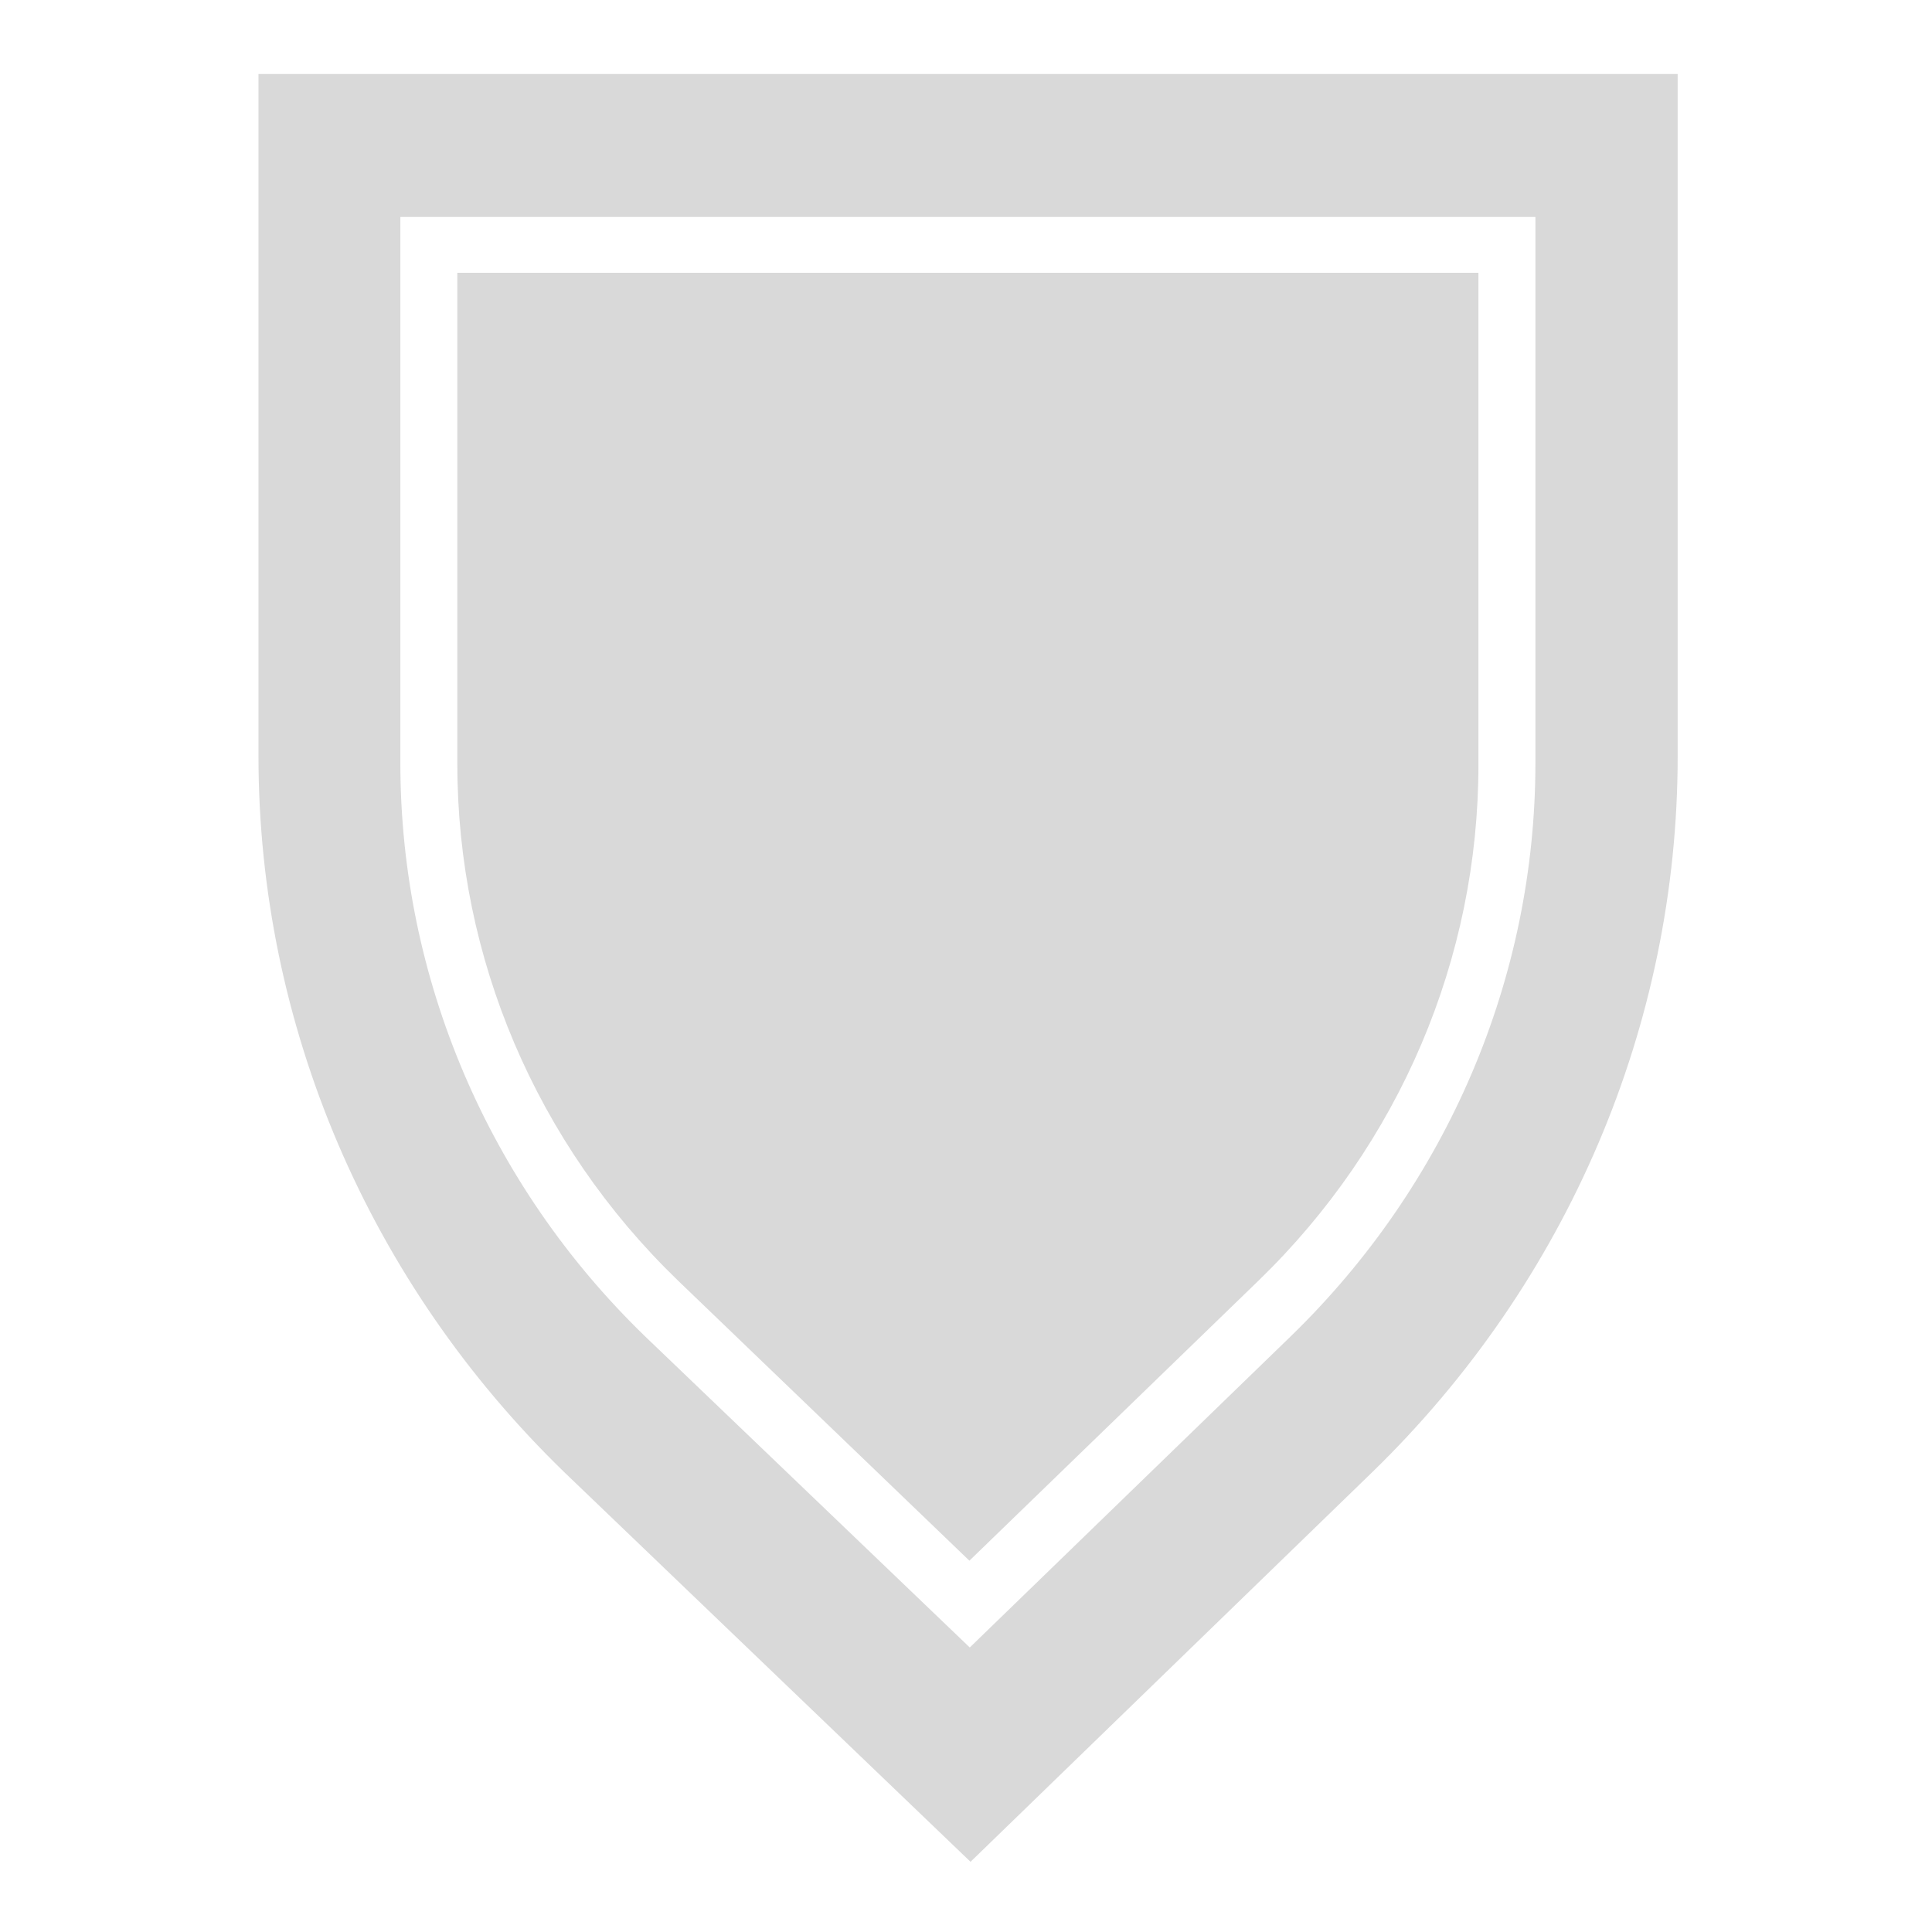 <?xml version="1.0" encoding="utf-8"?>
<!-- Generator: Adobe Illustrator 25.0.0, SVG Export Plug-In . SVG Version: 6.00 Build 0)  -->
<svg version="1.1" id="Layer_1" xmlns="http://www.w3.org/2000/svg" xmlns:xlink="http://www.w3.org/1999/xlink" x="0px"
	y="0px" viewBox="0 0 512 512" style="enable-background:new 0 0 512 512;" xml:space="preserve">
	<style type="text/css">
		.st0 {
			fill: none;
		}

		.st1 {
			fill: #d9d9d9;
		}
	</style>
	<path class="st0" d="M32.5,0.5h448c17.7,0,32,14.3,32,32v448c0,17.7-14.3,32-32,32h-448c-17.7,0-32-14.3-32-32v-448
	C0.5,14.8,14.8,0.5,32.5,0.5z" />
	<path class="st1" d="M68.5,19.6v180.8c0,71.2,29.2,139.5,81.1,189.8l107.6,103.2l106.4-103.2c51.8-50.3,81-118.6,81-189.8V19.6H68.5
	z M406.9,202.2c0,56.9-23.3,111.6-64.8,151.9l-85.1,82.5l-86.1-82.5c-41.6-40.3-64.8-95-64.8-151.9V57.5h300.8v144.7L406.9,202.2
	L406.9,202.2z" />
	<path class="st1" d="M256.9,413.6l76.6-74.2c37.4-36.2,58.3-85.4,58.3-136.7V72.3H121.2v130.2c0,51.3,20.9,100.5,58.3,136.7
	L256.9,413.6z" />
</svg>